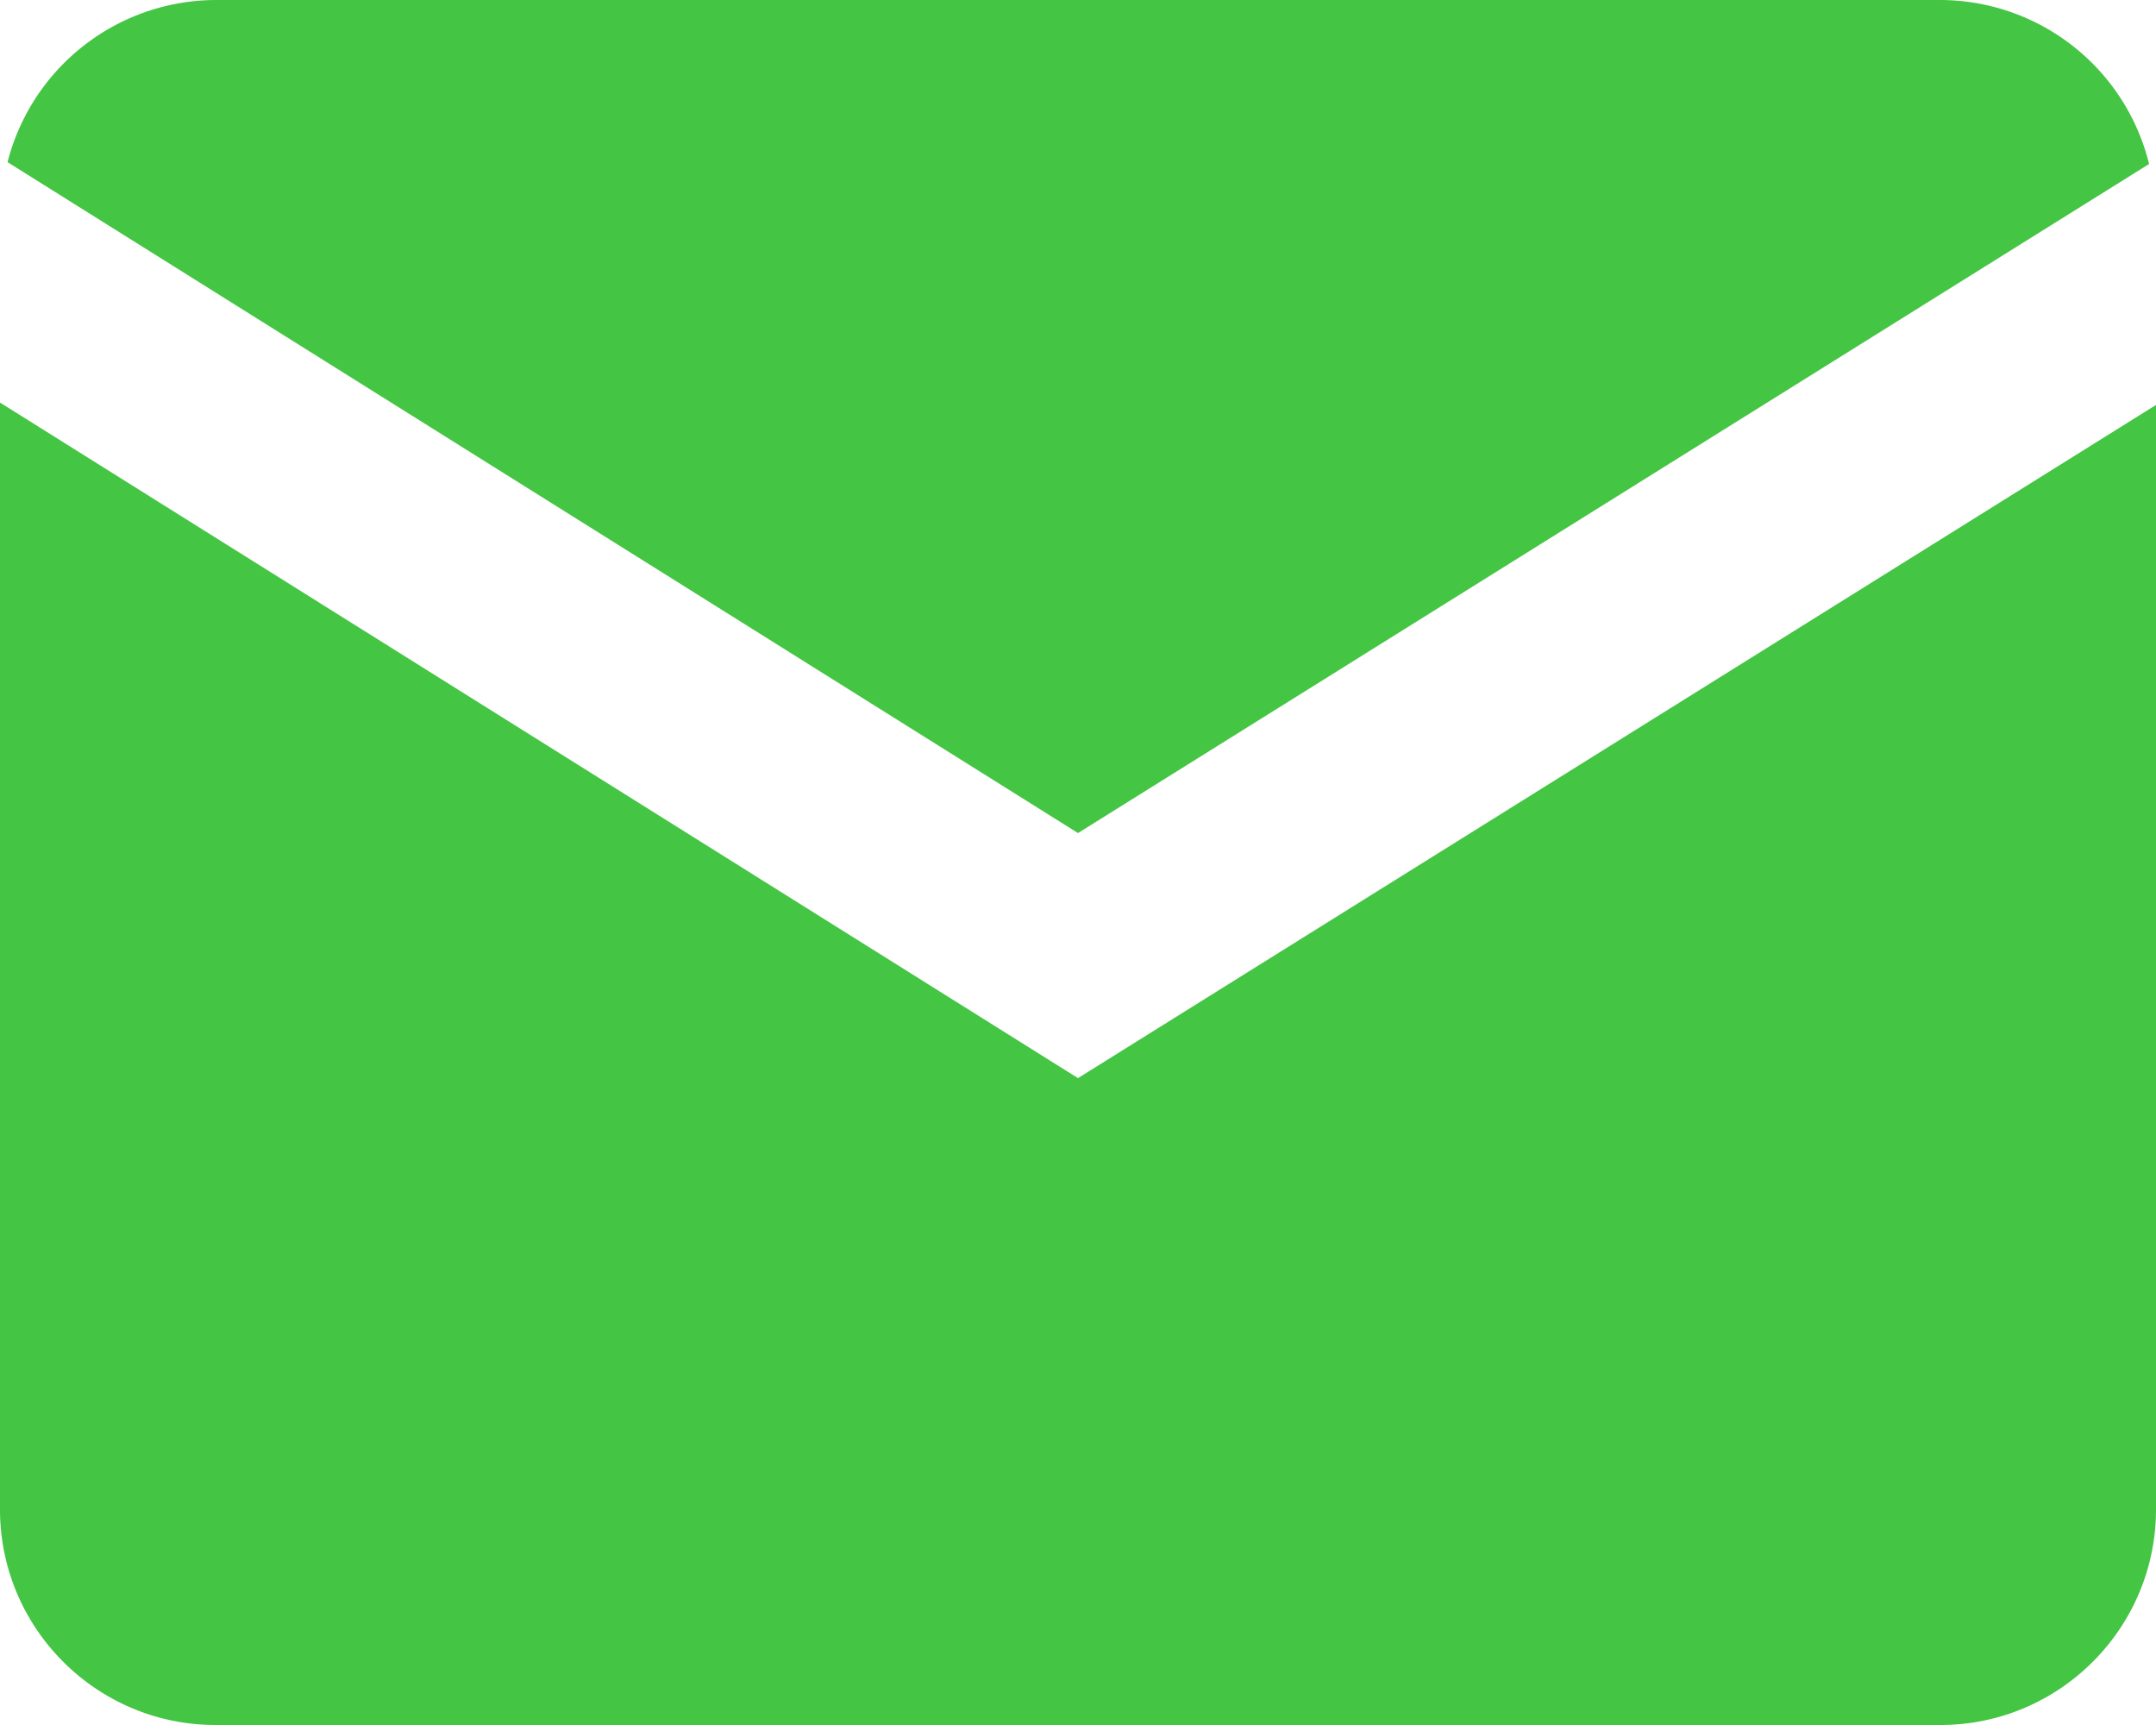 <svg xmlns="http://www.w3.org/2000/svg" width="20" height="16" viewBox="0 0 20 16">
    <path fill="#44C543" fill-rule="nonzero" d="M2 0A2 2 0 0 0 .07 1.504L10 7.727l9.936-6.206A2 2 0 0 0 18 0H2zM0 3.734V14c0 1.103.897 2 2 2h16c1.103 0 2-.897 2-2V3.756L10 10 0 3.734z"/>
</svg>
